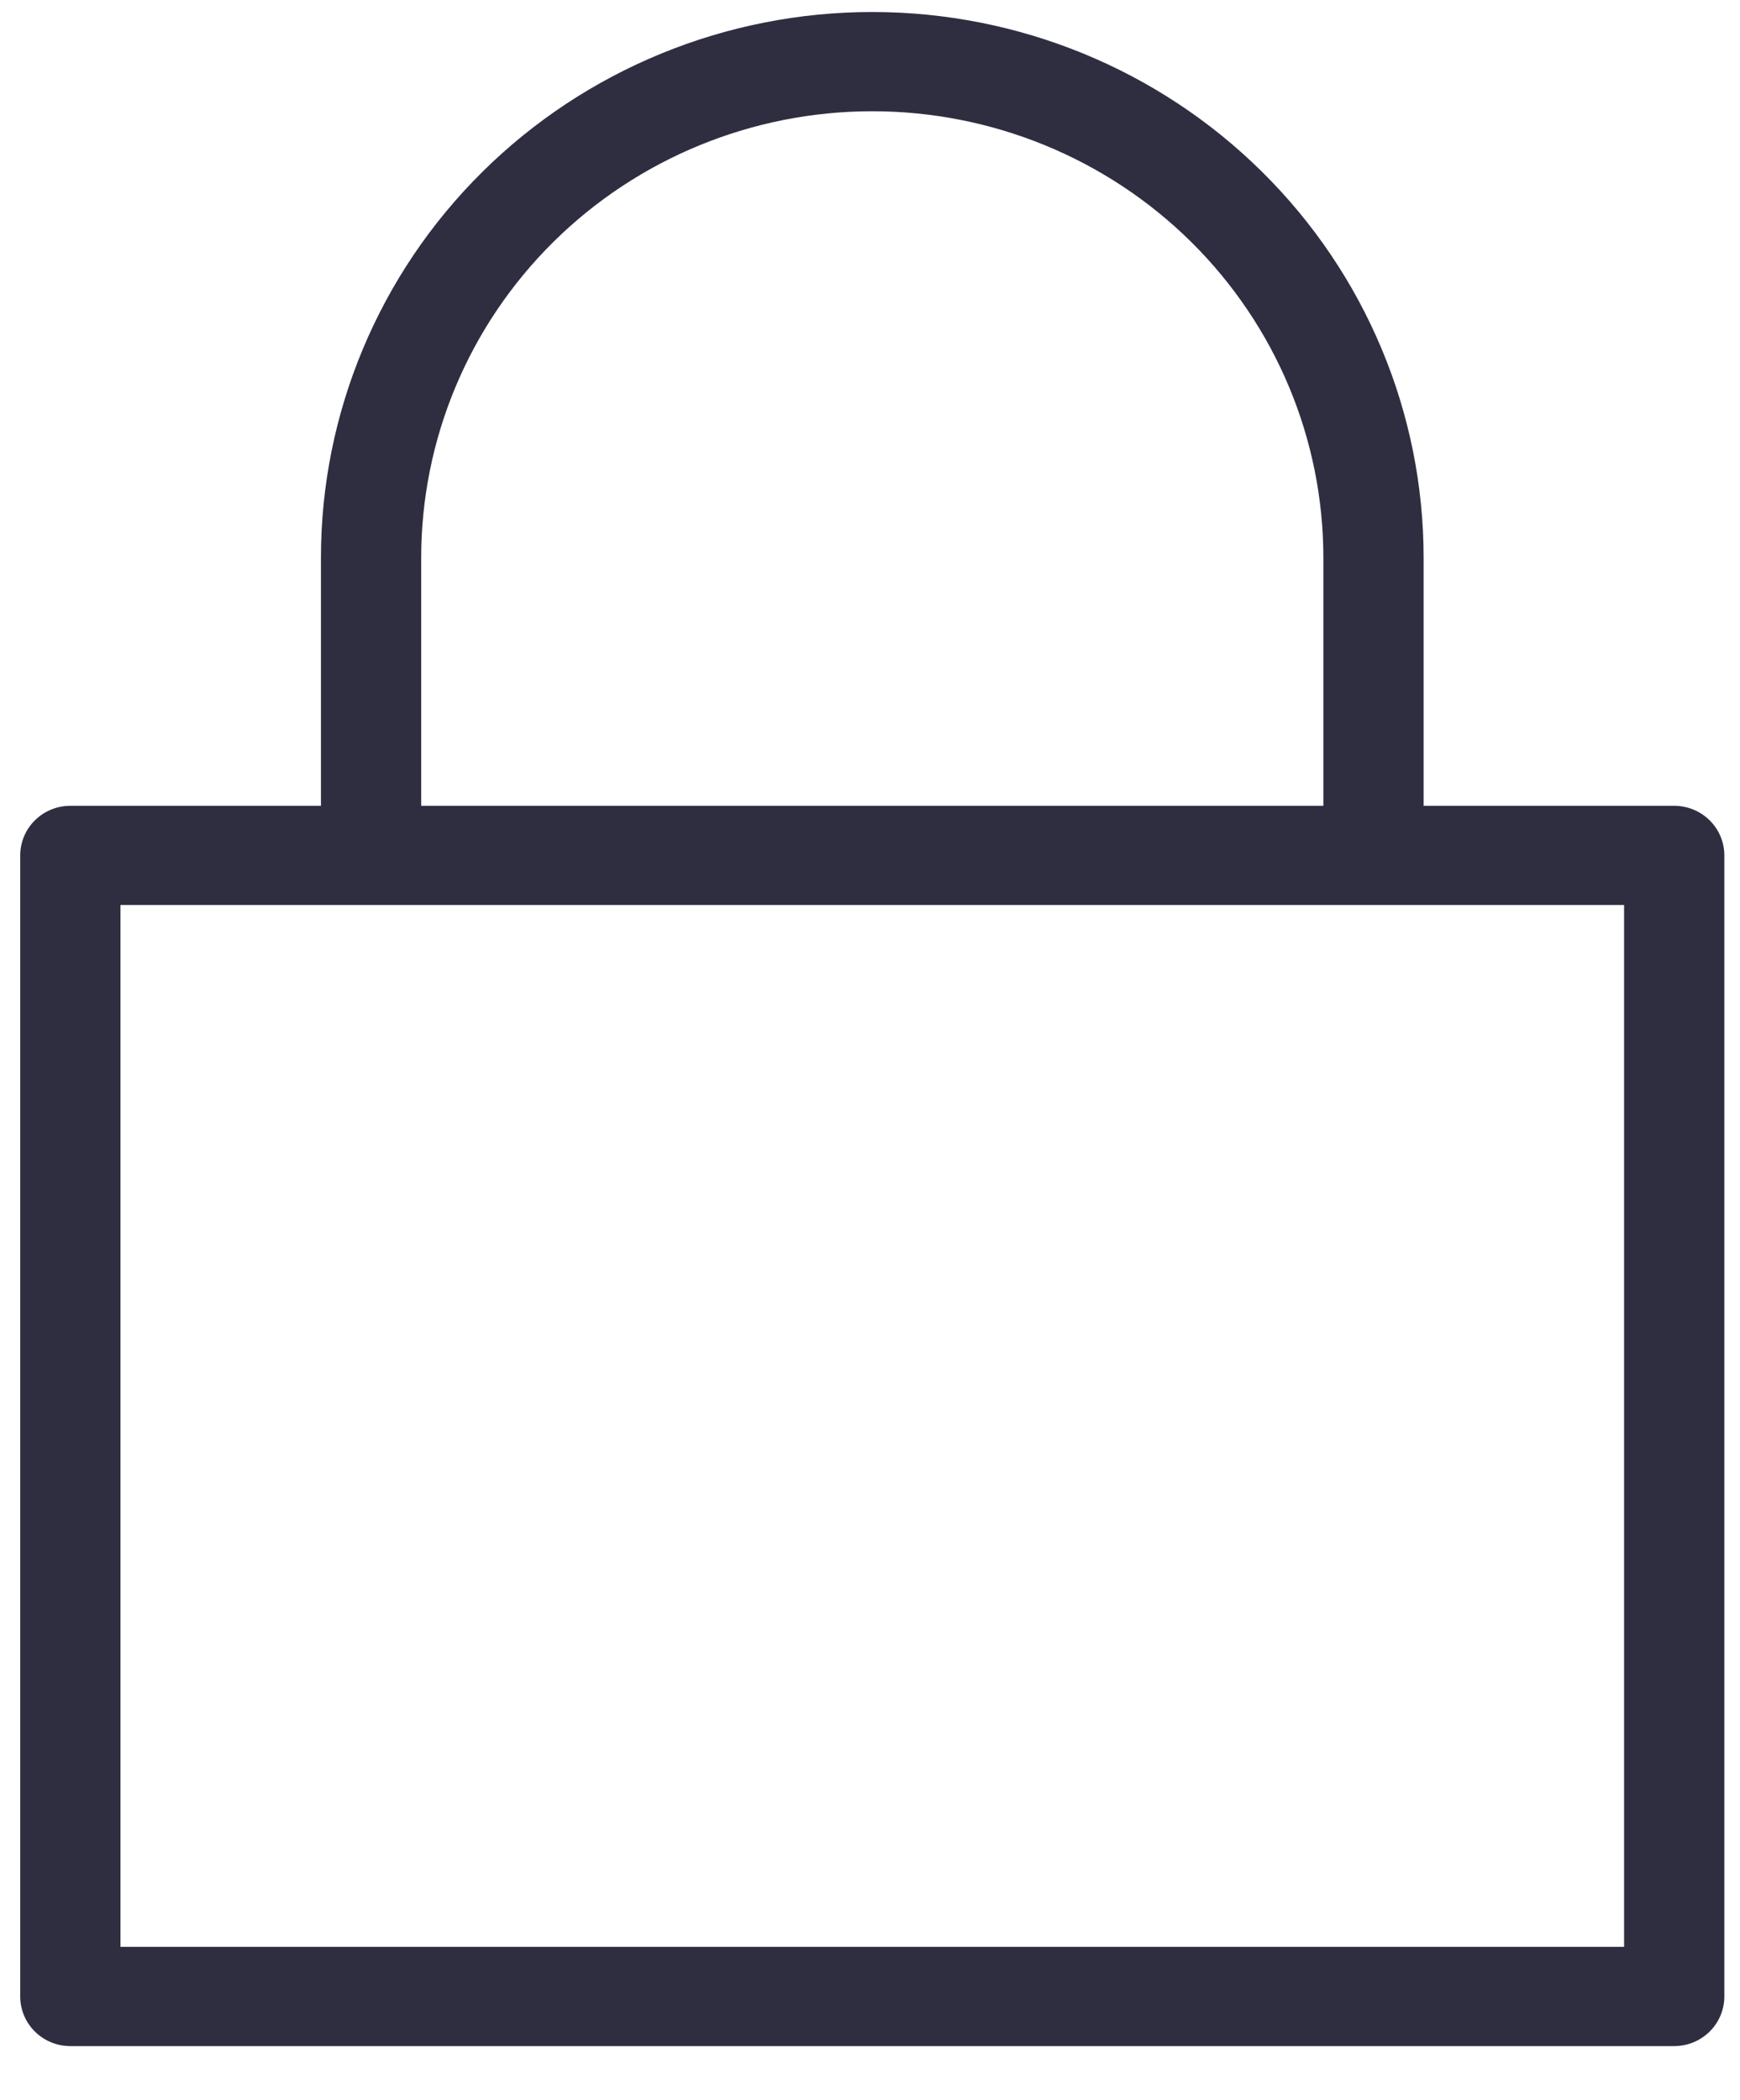 <svg width="29" height="35" viewBox="0 0 29 35" fill="none" xmlns="http://www.w3.org/2000/svg">
<path d="M27.903 13.429H23.727V9.295C23.727 6.883 22.759 4.569 21.035 2.864C19.312 1.158 16.975 0.2 14.538 0.2C12.101 0.2 9.764 1.158 8.04 2.864C6.317 4.569 5.349 6.883 5.349 9.295V13.429H1.172C0.951 13.429 0.738 13.516 0.582 13.671C0.425 13.826 0.337 14.036 0.337 14.256V33.272C0.337 33.491 0.425 33.702 0.582 33.857C0.738 34.012 0.951 34.099 1.172 34.099H27.903C28.125 34.099 28.337 34.012 28.494 33.857C28.651 33.702 28.739 33.491 28.739 33.272V14.256C28.739 14.036 28.651 13.826 28.494 13.671C28.337 13.516 28.125 13.429 27.903 13.429ZM7.02 9.295C7.02 7.321 7.812 5.429 9.222 4.033C10.632 2.638 12.544 1.854 14.538 1.854C16.532 1.854 18.444 2.638 19.854 4.033C21.264 5.429 22.056 7.321 22.056 9.295V13.429H7.02V9.295ZM27.068 32.445H2.008V15.082H27.068V32.445Z" fill="#2F2E41"/>
</svg>
